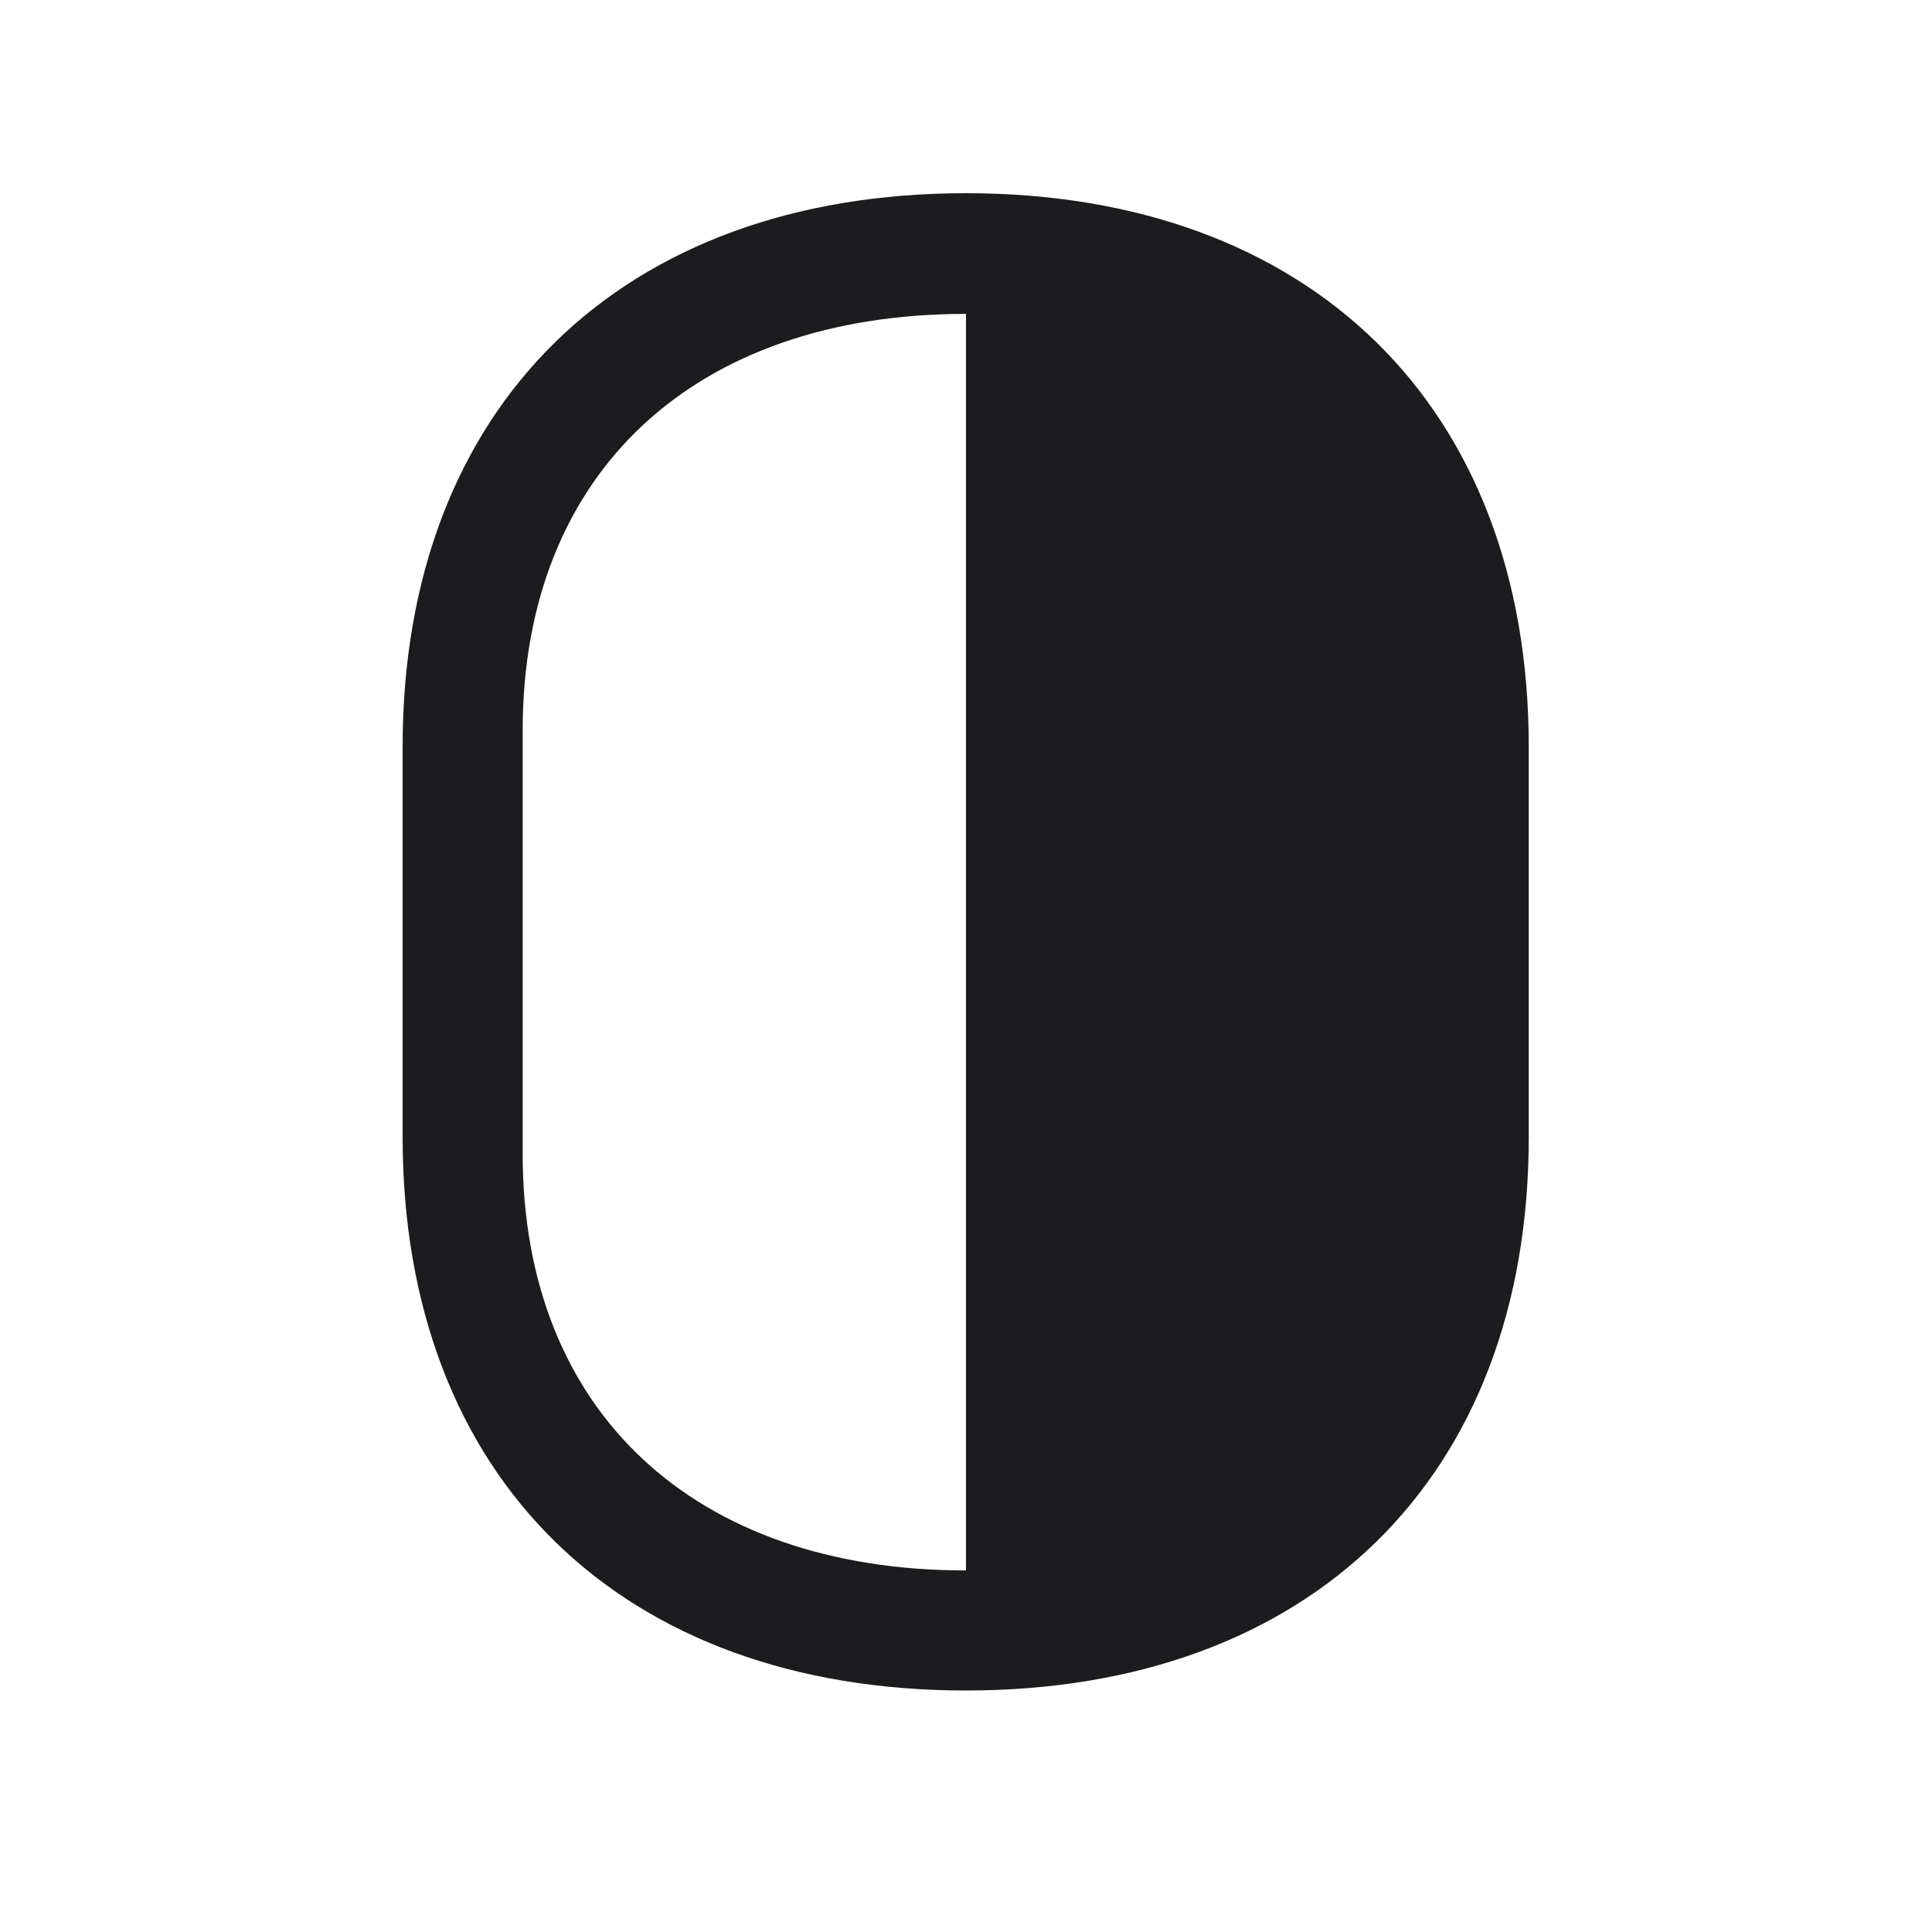 <svg width="28" height="28" viewBox="0 0 28 28" fill="none" xmlns="http://www.w3.org/2000/svg">
<path d="M14 2.8C9.017 2.8 5.835 5.876 5.835 10.824V16.476C5.835 21.433 9.017 24.5 14 24.5C18.975 24.5 22.156 21.433 22.156 16.476V10.824C22.156 5.876 18.975 2.8 14 2.8ZM14 4.549V22.76C10.071 22.76 7.575 20.466 7.575 16.722V10.587C7.575 6.843 10.071 4.549 14 4.549Z" fill="#1C1C1E"/>
</svg>
